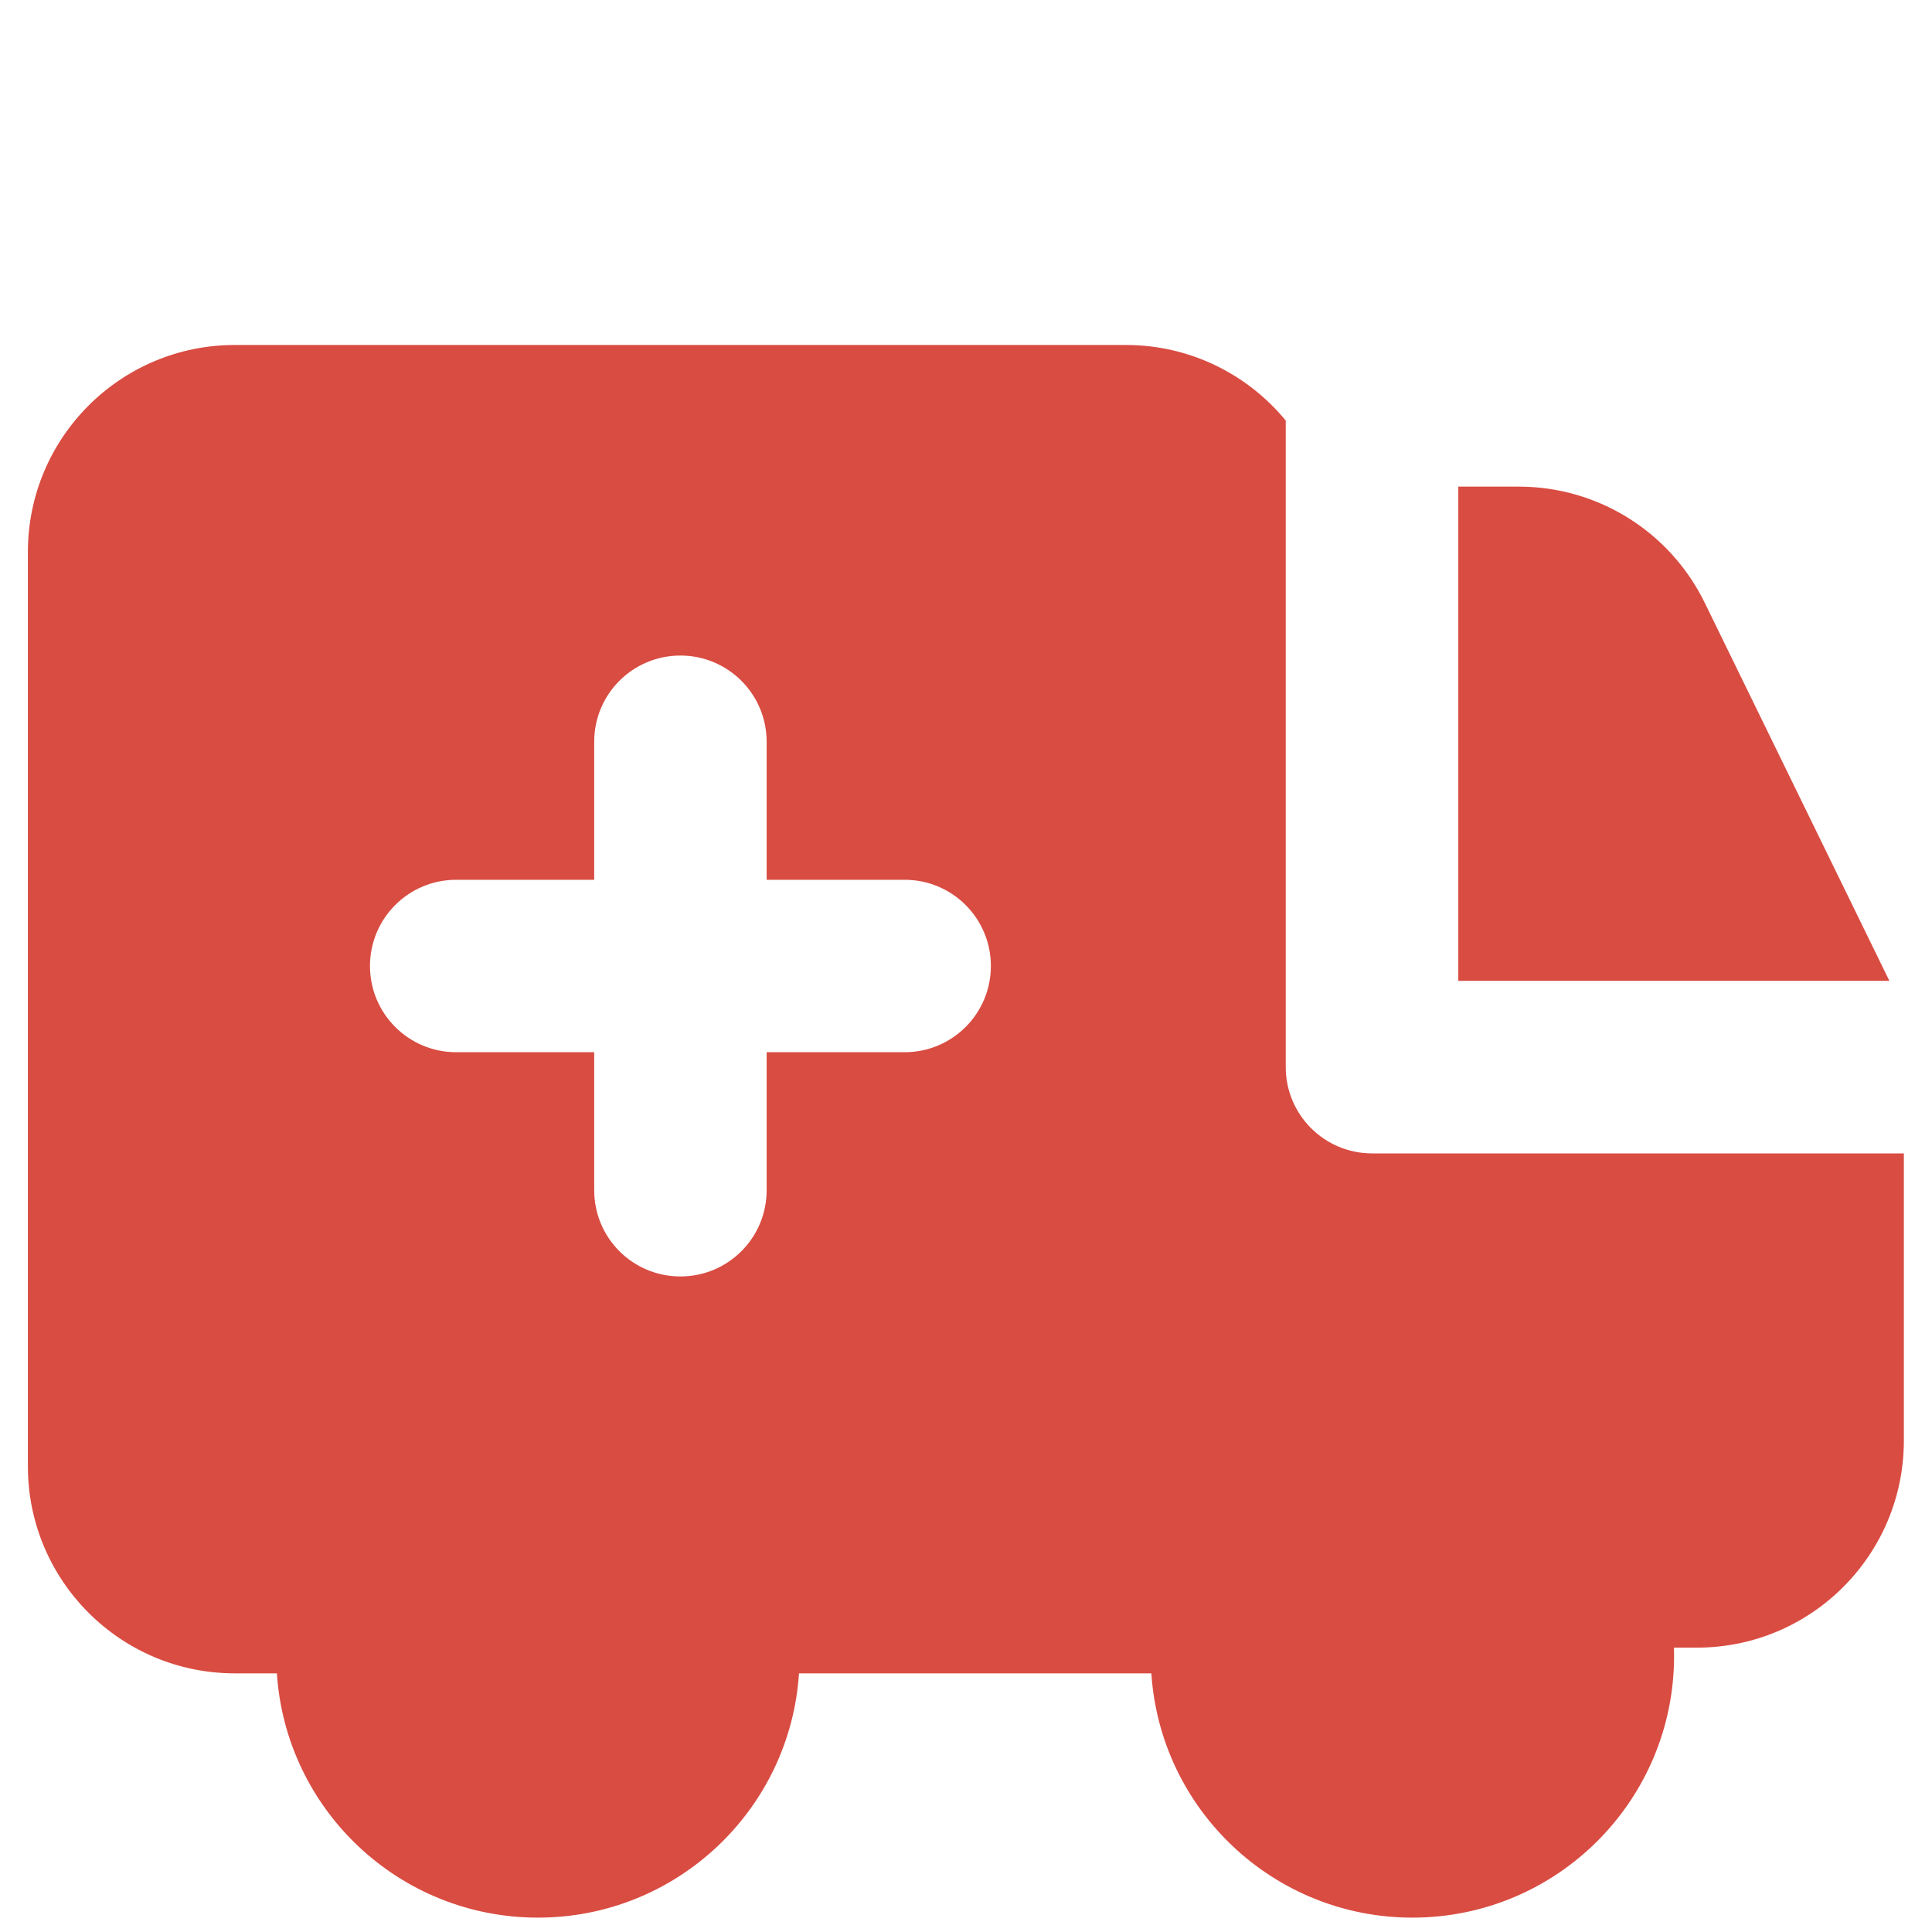 <svg width="16" height="16" viewBox="0 0 16 16" fill="none" xmlns="http://www.w3.org/2000/svg">
<path fill-rule="evenodd" clip-rule="evenodd" d="M14.118 4.992L15.647 8.123H12.077V4.03H12.578C13.233 4.03 13.83 4.403 14.118 4.992ZM9.324 2.857C9.857 2.857 10.334 3.101 10.648 3.483V8.837C10.648 9.232 10.968 9.552 11.363 9.552H15.767V11.93C15.767 12.877 15 13.645 14.053 13.645H13.863C13.863 13.668 13.864 13.691 13.864 13.714C13.864 14.911 12.894 15.881 11.697 15.881C10.549 15.881 9.609 14.988 9.535 13.858H6.617C6.543 14.988 5.603 15.881 4.455 15.881C3.306 15.881 2.367 14.988 2.293 13.858H1.945C0.998 13.858 0.231 13.09 0.231 12.144V4.571C0.231 3.625 0.998 2.857 1.945 2.857H9.324ZM5.635 5.429C6.029 5.429 6.349 5.748 6.349 6.143V7.286H7.492C7.887 7.286 8.206 7.606 8.206 8C8.206 8.394 7.887 8.714 7.492 8.714H6.349V9.857C6.349 10.252 6.029 10.571 5.635 10.571C5.24 10.571 4.921 10.252 4.921 9.857V8.714H3.778C3.383 8.714 3.064 8.394 3.064 8C3.064 7.606 3.383 7.286 3.778 7.286H4.921V6.143C4.921 5.748 5.24 5.429 5.635 5.429Z" fill="#D94C42"/>
</svg>
